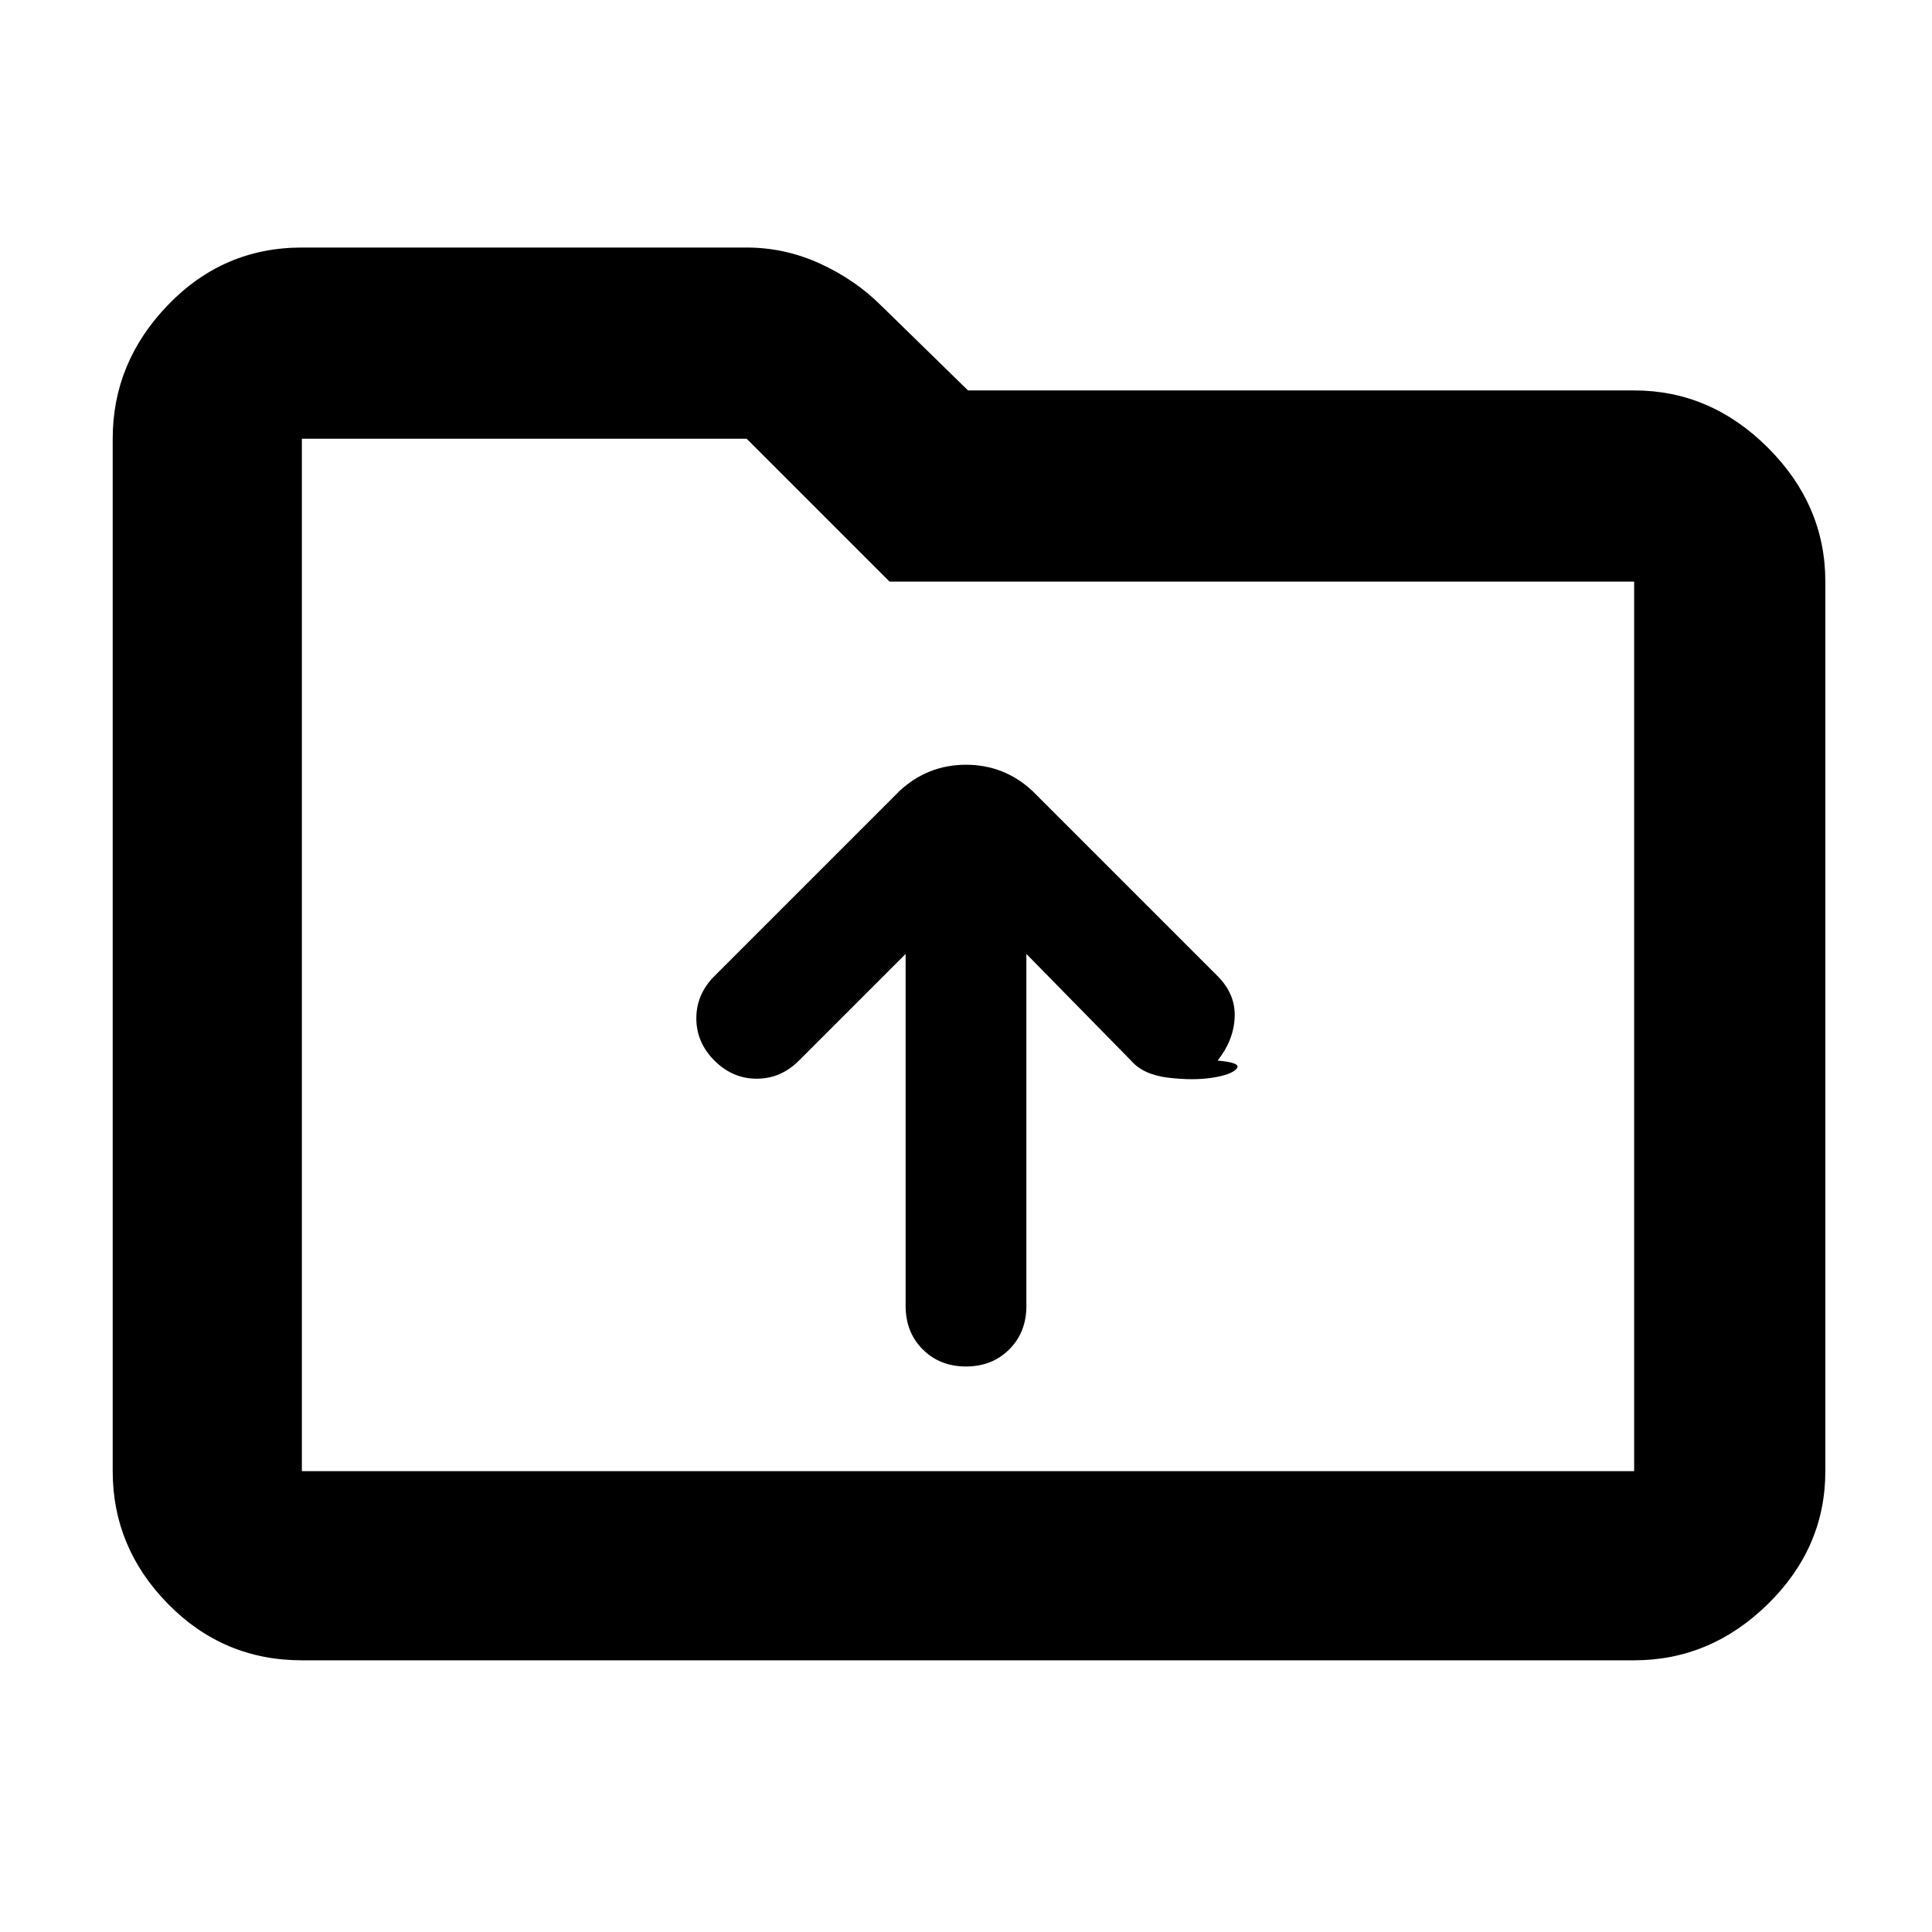 <svg xmlns="http://www.w3.org/2000/svg" height="48" width="48"><path d="M24 33.95Q24.65 33.95 25.075 33.525Q25.5 33.1 25.5 32.45V23.7L28.1 26.35Q28.4 26.7 29.025 26.775Q29.65 26.85 30.125 26.775Q30.6 26.7 30.725 26.55Q30.85 26.4 30.25 26.35Q30.65 25.85 30.675 25.275Q30.7 24.7 30.25 24.25L25.65 19.65Q24.95 19 24 19Q23.05 19 22.35 19.65L17.75 24.25Q17.3 24.7 17.3 25.3Q17.3 25.9 17.75 26.35Q18.2 26.8 18.8 26.8Q19.4 26.8 19.85 26.35L22.5 23.7V32.45Q22.5 33.1 22.925 33.525Q23.35 33.95 24 33.95ZM7.5 41.25Q5.55 41.25 4.175 39.85Q2.8 38.45 2.8 36.55V10.9Q2.8 9 4.175 7.575Q5.55 6.15 7.5 6.15H18.55Q19.5 6.15 20.375 6.55Q21.25 6.95 21.9 7.6L24.05 9.7H40.6Q42.5 9.7 43.925 11.125Q45.35 12.55 45.35 14.45V36.55Q45.35 38.45 43.925 39.85Q42.5 41.25 40.6 41.25ZM7.5 10.9V36.55Q7.5 36.55 7.5 36.55Q7.5 36.55 7.5 36.55H40.6Q40.6 36.55 40.6 36.55Q40.6 36.55 40.6 36.55V14.45Q40.6 14.45 40.6 14.45Q40.6 14.45 40.6 14.45H22.1L18.55 10.9Q18.55 10.9 18.55 10.9Q18.55 10.9 18.55 10.9H7.5Q7.5 10.9 7.5 10.9Q7.5 10.9 7.5 10.9ZM7.5 10.9Q7.5 10.9 7.5 10.9Q7.5 10.9 7.5 10.9V14.45Q7.5 14.45 7.5 14.45Q7.5 14.45 7.5 14.45V36.55Q7.5 36.55 7.5 36.55Q7.5 36.55 7.5 36.55Q7.5 36.55 7.5 36.55Q7.5 36.55 7.5 36.55Z"/></svg>